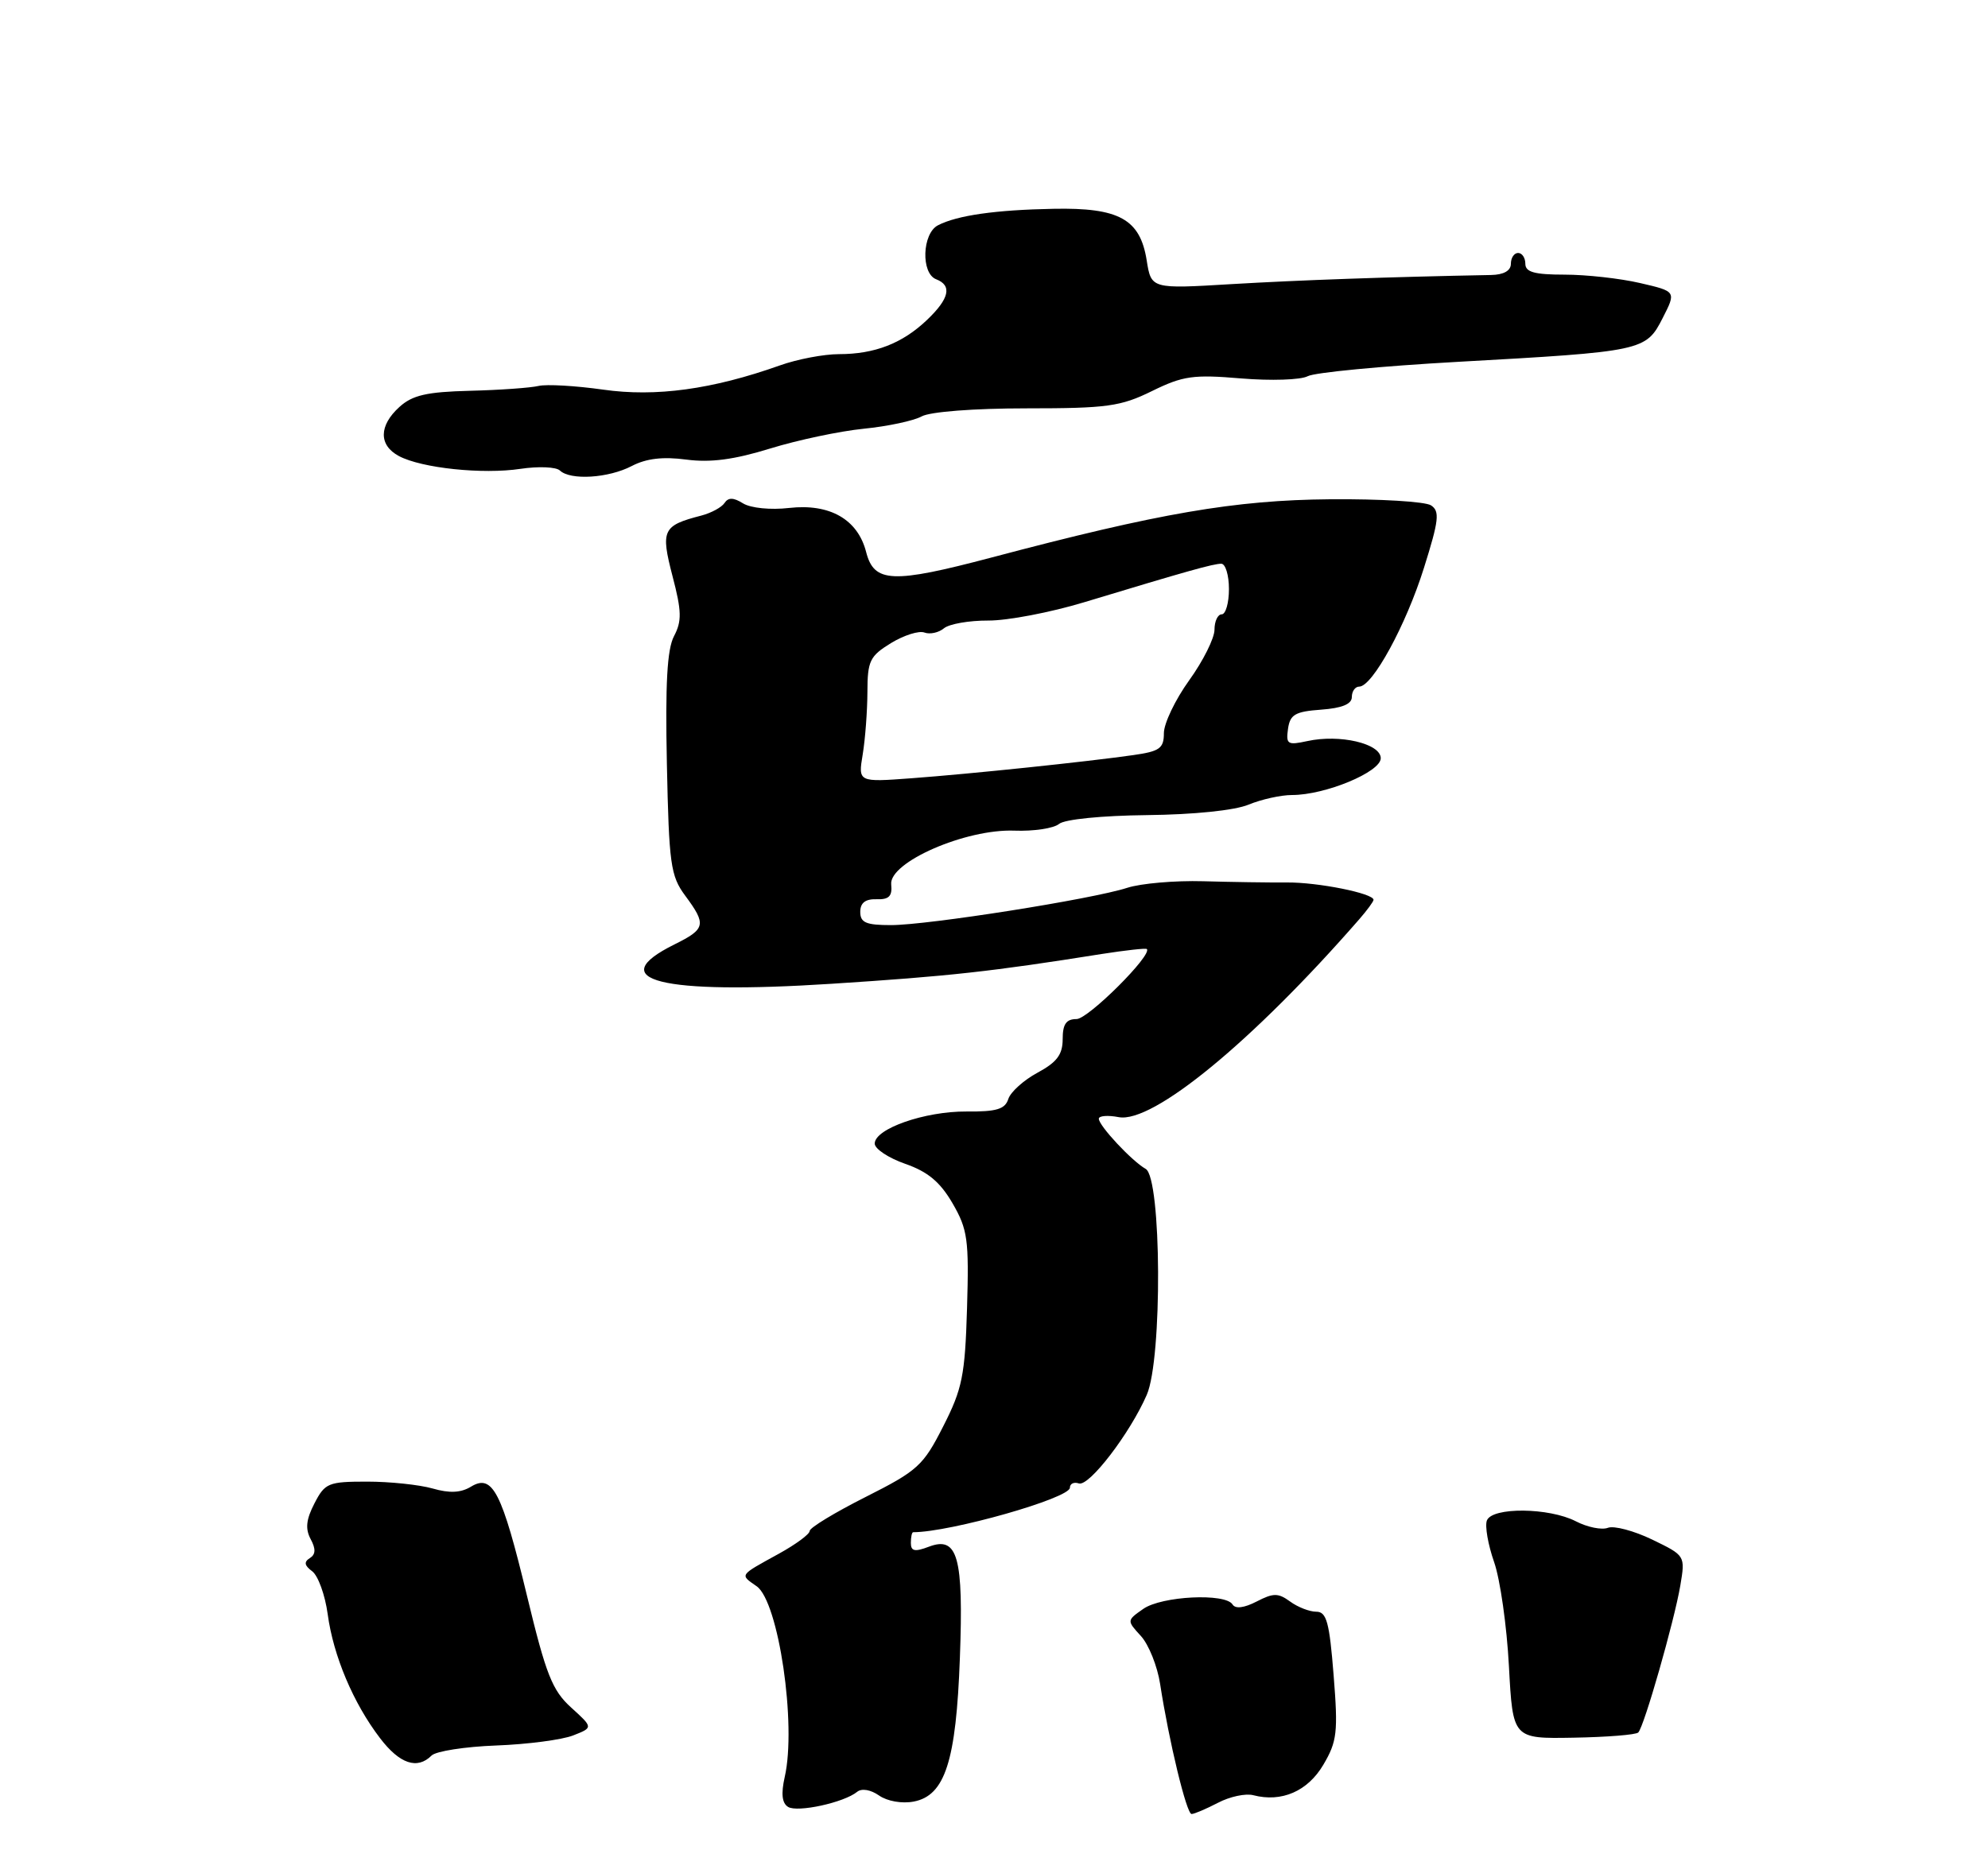 <?xml version="1.0" encoding="UTF-8" standalone="no"?>
<!DOCTYPE svg PUBLIC "-//W3C//DTD SVG 1.1//EN" "http://www.w3.org/Graphics/SVG/1.1/DTD/svg11.dtd" >
<svg xmlns="http://www.w3.org/2000/svg" xmlns:xlink="http://www.w3.org/1999/xlink" version="1.1" viewBox="0 0 275 256">
 <g >
 <path fill="currentColor"
d=" M 118.57 247.92 C 119.20 247.41 120.44 247.62 121.60 248.43 C 122.73 249.22 124.76 249.58 126.39 249.27 C 130.73 248.44 132.26 243.68 132.78 229.40 C 133.30 215.40 132.49 212.48 128.48 214.01 C 126.53 214.75 126.00 214.63 126.00 213.48 C 126.00 212.66 126.14 212.00 126.32 212.00 C 131.45 212.00 148.00 207.30 148.00 205.84 C 148.00 205.28 148.56 205.02 149.24 205.25 C 150.65 205.72 156.31 198.33 158.63 193.00 C 160.81 188.02 160.68 162.96 158.48 161.73 C 156.58 160.66 152.00 155.76 152.00 154.79 C 152.00 154.38 153.24 154.28 154.75 154.57 C 159.46 155.46 173.28 144.10 188.01 127.21 C 189.10 125.96 190.00 124.74 190.00 124.50 C 190.00 123.61 182.30 122.06 178.00 122.10 C 175.53 122.12 170.32 122.04 166.43 121.93 C 162.54 121.82 157.81 122.23 155.93 122.84 C 151.10 124.41 128.35 128.00 123.25 128.00 C 119.80 128.00 119.00 127.66 119.00 126.17 C 119.00 124.92 119.71 124.37 121.25 124.42 C 122.97 124.48 123.45 124.00 123.28 122.37 C 122.97 119.30 133.58 114.67 140.33 114.93 C 142.99 115.03 145.77 114.61 146.50 114.00 C 147.27 113.36 152.40 112.85 158.66 112.78 C 165.14 112.71 170.80 112.13 172.72 111.33 C 174.49 110.60 177.19 110.00 178.72 110.00 C 183.30 110.01 191.00 106.82 191.00 104.91 C 191.00 102.88 185.32 101.55 180.83 102.54 C 178.11 103.13 177.87 102.98 178.17 100.85 C 178.45 98.86 179.16 98.45 182.75 98.19 C 185.64 97.98 187.00 97.42 187.00 96.44 C 187.00 95.65 187.46 95.00 188.02 95.00 C 189.85 95.00 194.49 86.50 196.97 78.59 C 199.05 71.98 199.19 70.73 197.95 69.92 C 197.15 69.40 190.88 69.02 184.00 69.08 C 170.82 69.19 160.36 70.99 137.19 77.13 C 123.42 80.77 120.91 80.66 119.81 76.37 C 118.65 71.86 114.79 69.65 109.18 70.28 C 106.59 70.58 103.85 70.30 102.79 69.65 C 101.46 68.82 100.74 68.81 100.22 69.60 C 99.82 70.20 98.38 70.98 97.00 71.34 C 91.66 72.72 91.37 73.33 93.03 79.72 C 94.30 84.56 94.33 85.94 93.24 88.01 C 92.28 89.83 92.02 94.59 92.25 105.71 C 92.54 119.57 92.76 121.19 94.78 123.92 C 97.75 127.93 97.62 128.53 93.30 130.67 C 83.32 135.62 91.36 137.64 115.00 136.12 C 131.30 135.07 137.12 134.43 152.44 131.99 C 155.71 131.48 158.50 131.17 158.64 131.31 C 159.45 132.11 150.53 141.00 148.92 141.00 C 147.49 141.00 147.00 141.70 147.00 143.77 C 147.00 145.91 146.21 146.97 143.52 148.42 C 141.61 149.45 139.79 151.09 139.48 152.06 C 139.03 153.47 137.84 153.83 133.71 153.79 C 127.93 153.75 121.00 156.17 121.00 158.23 C 121.00 158.96 122.90 160.22 125.22 161.03 C 128.35 162.12 130.05 163.54 131.77 166.50 C 133.86 170.11 134.05 171.51 133.77 181.00 C 133.49 190.32 133.12 192.16 130.47 197.36 C 127.71 202.80 126.95 203.49 119.75 207.12 C 115.49 209.27 112.00 211.38 112.00 211.83 C 112.00 212.27 110.09 213.68 107.75 214.97 C 102.18 218.04 102.32 217.83 104.67 219.48 C 107.70 221.60 110.21 238.62 108.55 245.87 C 108.03 248.19 108.17 249.49 109.02 250.01 C 110.31 250.81 116.75 249.41 118.57 247.92 Z  M 168.48 249.44 C 170.11 248.58 172.32 248.11 173.37 248.39 C 177.29 249.41 180.90 247.84 183.06 244.17 C 184.96 240.95 185.11 239.68 184.48 231.79 C 183.90 224.45 183.51 223.00 182.08 223.00 C 181.15 223.00 179.52 222.37 178.46 221.59 C 176.81 220.39 176.15 220.39 173.83 221.59 C 172.10 222.48 170.89 222.63 170.50 222.00 C 169.51 220.39 160.69 220.83 158.15 222.61 C 155.86 224.21 155.86 224.22 157.82 226.36 C 158.90 227.54 160.10 230.53 160.48 233.00 C 161.70 240.92 164.14 251.00 164.83 250.99 C 165.20 250.99 166.84 250.29 168.48 249.44 Z  M 59.70 242.90 C 60.30 242.30 64.33 241.67 68.65 241.51 C 72.97 241.35 77.75 240.72 79.28 240.12 C 82.06 239.03 82.06 239.03 79.01 236.26 C 76.39 233.89 75.53 231.70 72.91 220.84 C 69.42 206.38 68.14 203.88 65.15 205.70 C 63.75 206.55 62.19 206.63 59.84 205.95 C 58.01 205.43 53.93 205.00 50.78 205.00 C 45.42 205.00 44.95 205.19 43.50 208.01 C 42.35 210.23 42.21 211.52 42.97 212.95 C 43.71 214.32 43.67 215.08 42.85 215.59 C 42.02 216.11 42.11 216.61 43.18 217.40 C 44.00 218.01 44.97 220.68 45.33 223.34 C 46.11 229.11 48.87 235.65 52.56 240.48 C 55.28 244.06 57.72 244.88 59.70 242.90 Z  M 226.62 239.71 C 227.43 238.90 231.60 224.31 232.44 219.37 C 233.13 215.24 233.13 215.24 228.55 213.02 C 226.02 211.80 223.26 211.07 222.42 211.39 C 221.57 211.72 219.57 211.31 217.99 210.49 C 214.28 208.58 206.40 208.50 205.68 210.38 C 205.39 211.14 205.84 213.73 206.68 216.13 C 207.52 218.53 208.44 225.02 208.73 230.54 C 209.27 240.58 209.27 240.58 217.66 240.43 C 222.27 240.35 226.31 240.03 226.62 239.71 Z  M 77.45 65.10 C 78.91 66.49 84.17 66.16 87.39 64.48 C 89.40 63.43 91.71 63.16 94.94 63.59 C 98.29 64.03 101.54 63.60 106.53 62.06 C 110.35 60.88 116.18 59.65 119.48 59.32 C 122.79 58.99 126.40 58.22 127.50 57.61 C 128.67 56.97 134.71 56.50 142.00 56.50 C 153.15 56.50 155.02 56.24 159.35 54.11 C 163.64 52.00 165.07 51.80 171.68 52.36 C 175.79 52.70 179.94 52.57 180.90 52.05 C 181.86 51.54 191.16 50.65 201.57 50.07 C 227.27 48.64 227.68 48.56 229.99 44.02 C 231.88 40.32 231.88 40.32 226.86 39.16 C 224.10 38.52 219.41 38.00 216.42 38.00 C 212.27 38.00 211.00 37.65 211.00 36.50 C 211.00 35.67 210.55 35.00 210.00 35.00 C 209.45 35.00 209.00 35.67 209.00 36.50 C 209.00 37.46 208.00 38.02 206.25 38.05 C 192.03 38.32 179.68 38.76 170.38 39.31 C 159.25 39.98 159.25 39.98 158.62 36.01 C 157.71 30.32 154.81 28.71 145.73 28.89 C 137.72 29.04 132.40 29.80 129.75 31.17 C 127.56 32.30 127.37 37.82 129.50 38.64 C 131.73 39.50 131.33 41.31 128.25 44.25 C 124.84 47.51 121.00 49.00 116.06 49.00 C 113.97 49.00 110.28 49.70 107.88 50.56 C 98.54 53.88 90.71 54.95 83.43 53.91 C 79.62 53.37 75.60 53.14 74.50 53.40 C 73.40 53.66 69.12 53.97 65.00 54.07 C 59.02 54.22 57.04 54.68 55.25 56.31 C 52.40 58.89 52.37 61.60 55.18 63.10 C 58.31 64.77 66.76 65.66 72.00 64.87 C 74.47 64.50 76.93 64.60 77.45 65.10 Z  M 119.34 104.37 C 119.69 102.24 119.98 98.36 119.99 95.74 C 120.00 91.44 120.32 90.78 123.25 88.98 C 125.04 87.89 127.12 87.23 127.88 87.52 C 128.63 87.80 129.85 87.54 130.58 86.93 C 131.31 86.33 134.06 85.85 136.70 85.86 C 139.34 85.88 145.32 84.74 150.00 83.32 C 164.20 79.02 167.83 78.00 168.94 78.00 C 169.52 78.00 170.00 79.58 170.00 81.50 C 170.00 83.42 169.55 85.00 169.00 85.00 C 168.45 85.00 168.00 85.96 168.00 87.13 C 168.00 88.30 166.43 91.45 164.50 94.13 C 162.57 96.81 161.00 100.10 161.00 101.44 C 161.00 103.55 160.42 103.96 156.75 104.48 C 150.22 105.41 134.33 107.07 126.10 107.68 C 118.70 108.23 118.70 108.23 119.34 104.37 Z "/>
</g>
</svg>